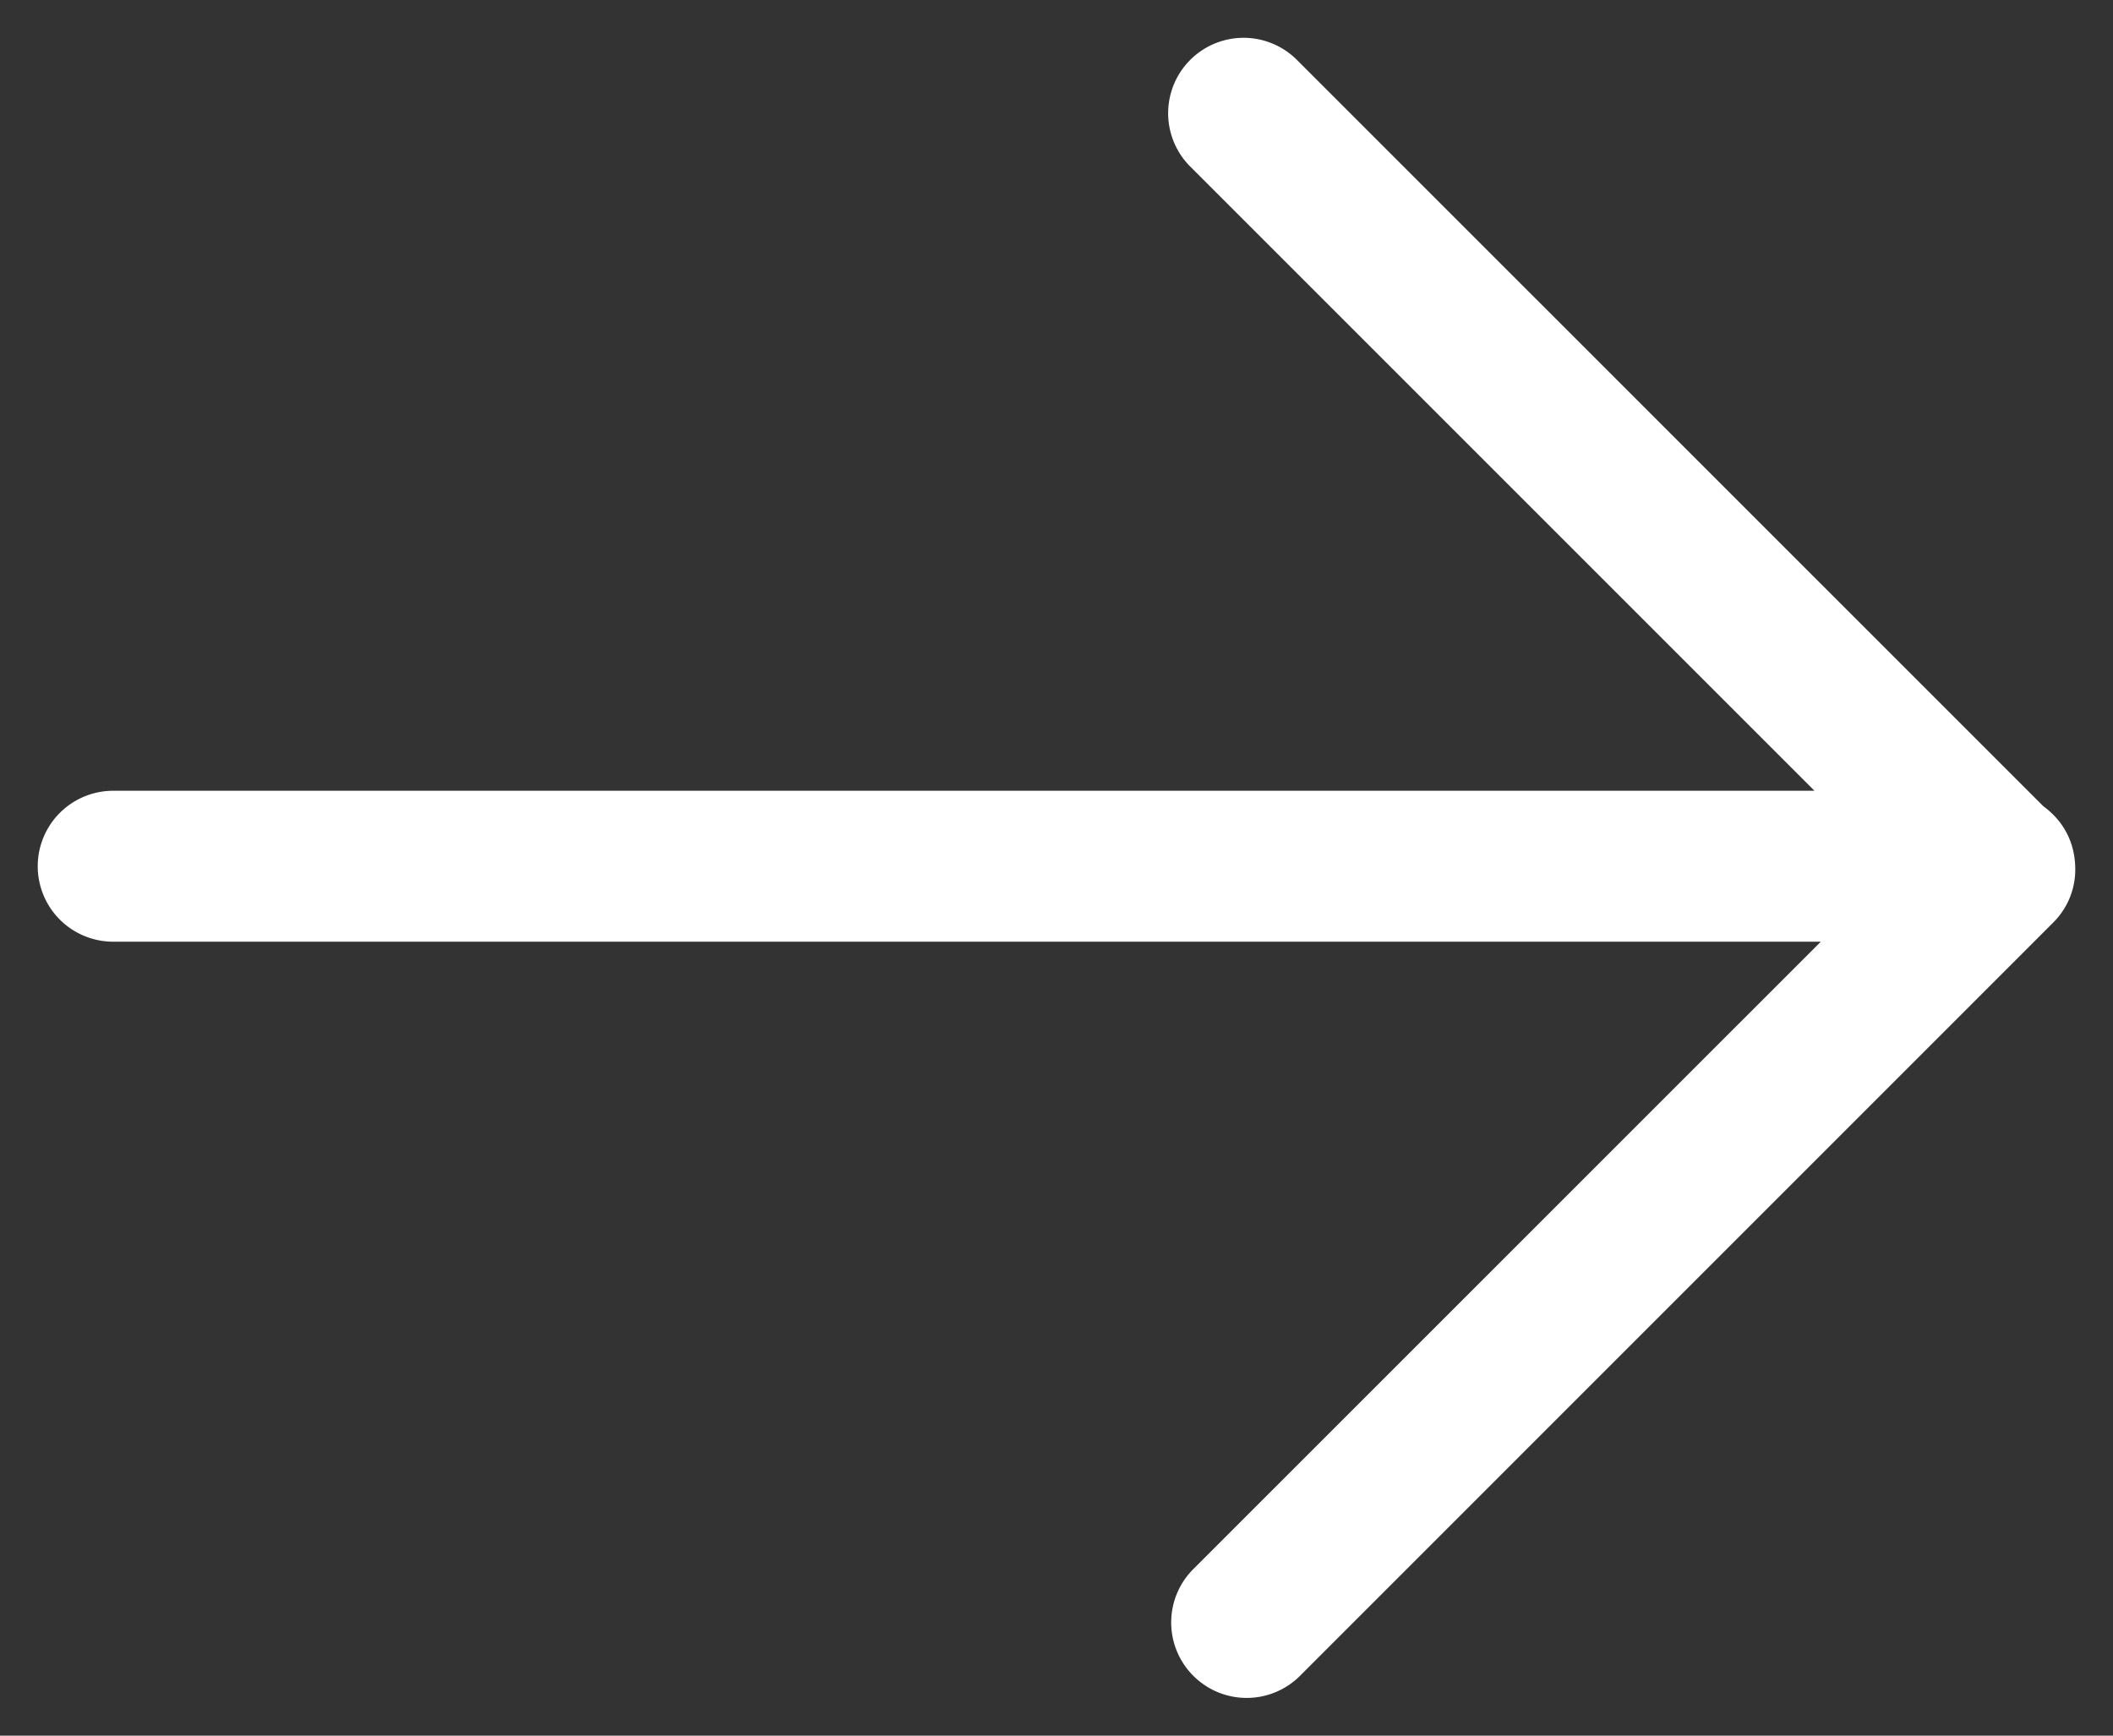 <svg width="28" height="23" viewBox="0 0 28 23" xmlns="http://www.w3.org/2000/svg"><rect x="0" y="0" width="28" height="23" fill="#333333" stroke="none"/><title>Shape</title><path d="M15.813 22.207a.999.999 0 0 0 1.414 0l9.979-9.98a.988.988 0 0 0 .294-.705c0-.375-.173-.656-.423-.838L17.186.794a.999.999 0 1 0-1.414 1.413l8.272 8.272H1.5a1 1 0 1 0 0 2h22.628l-8.315 8.314a.999.999 0 0 0 0 1.414z" fill="#FFF" fill-rule="evenodd"/></svg>